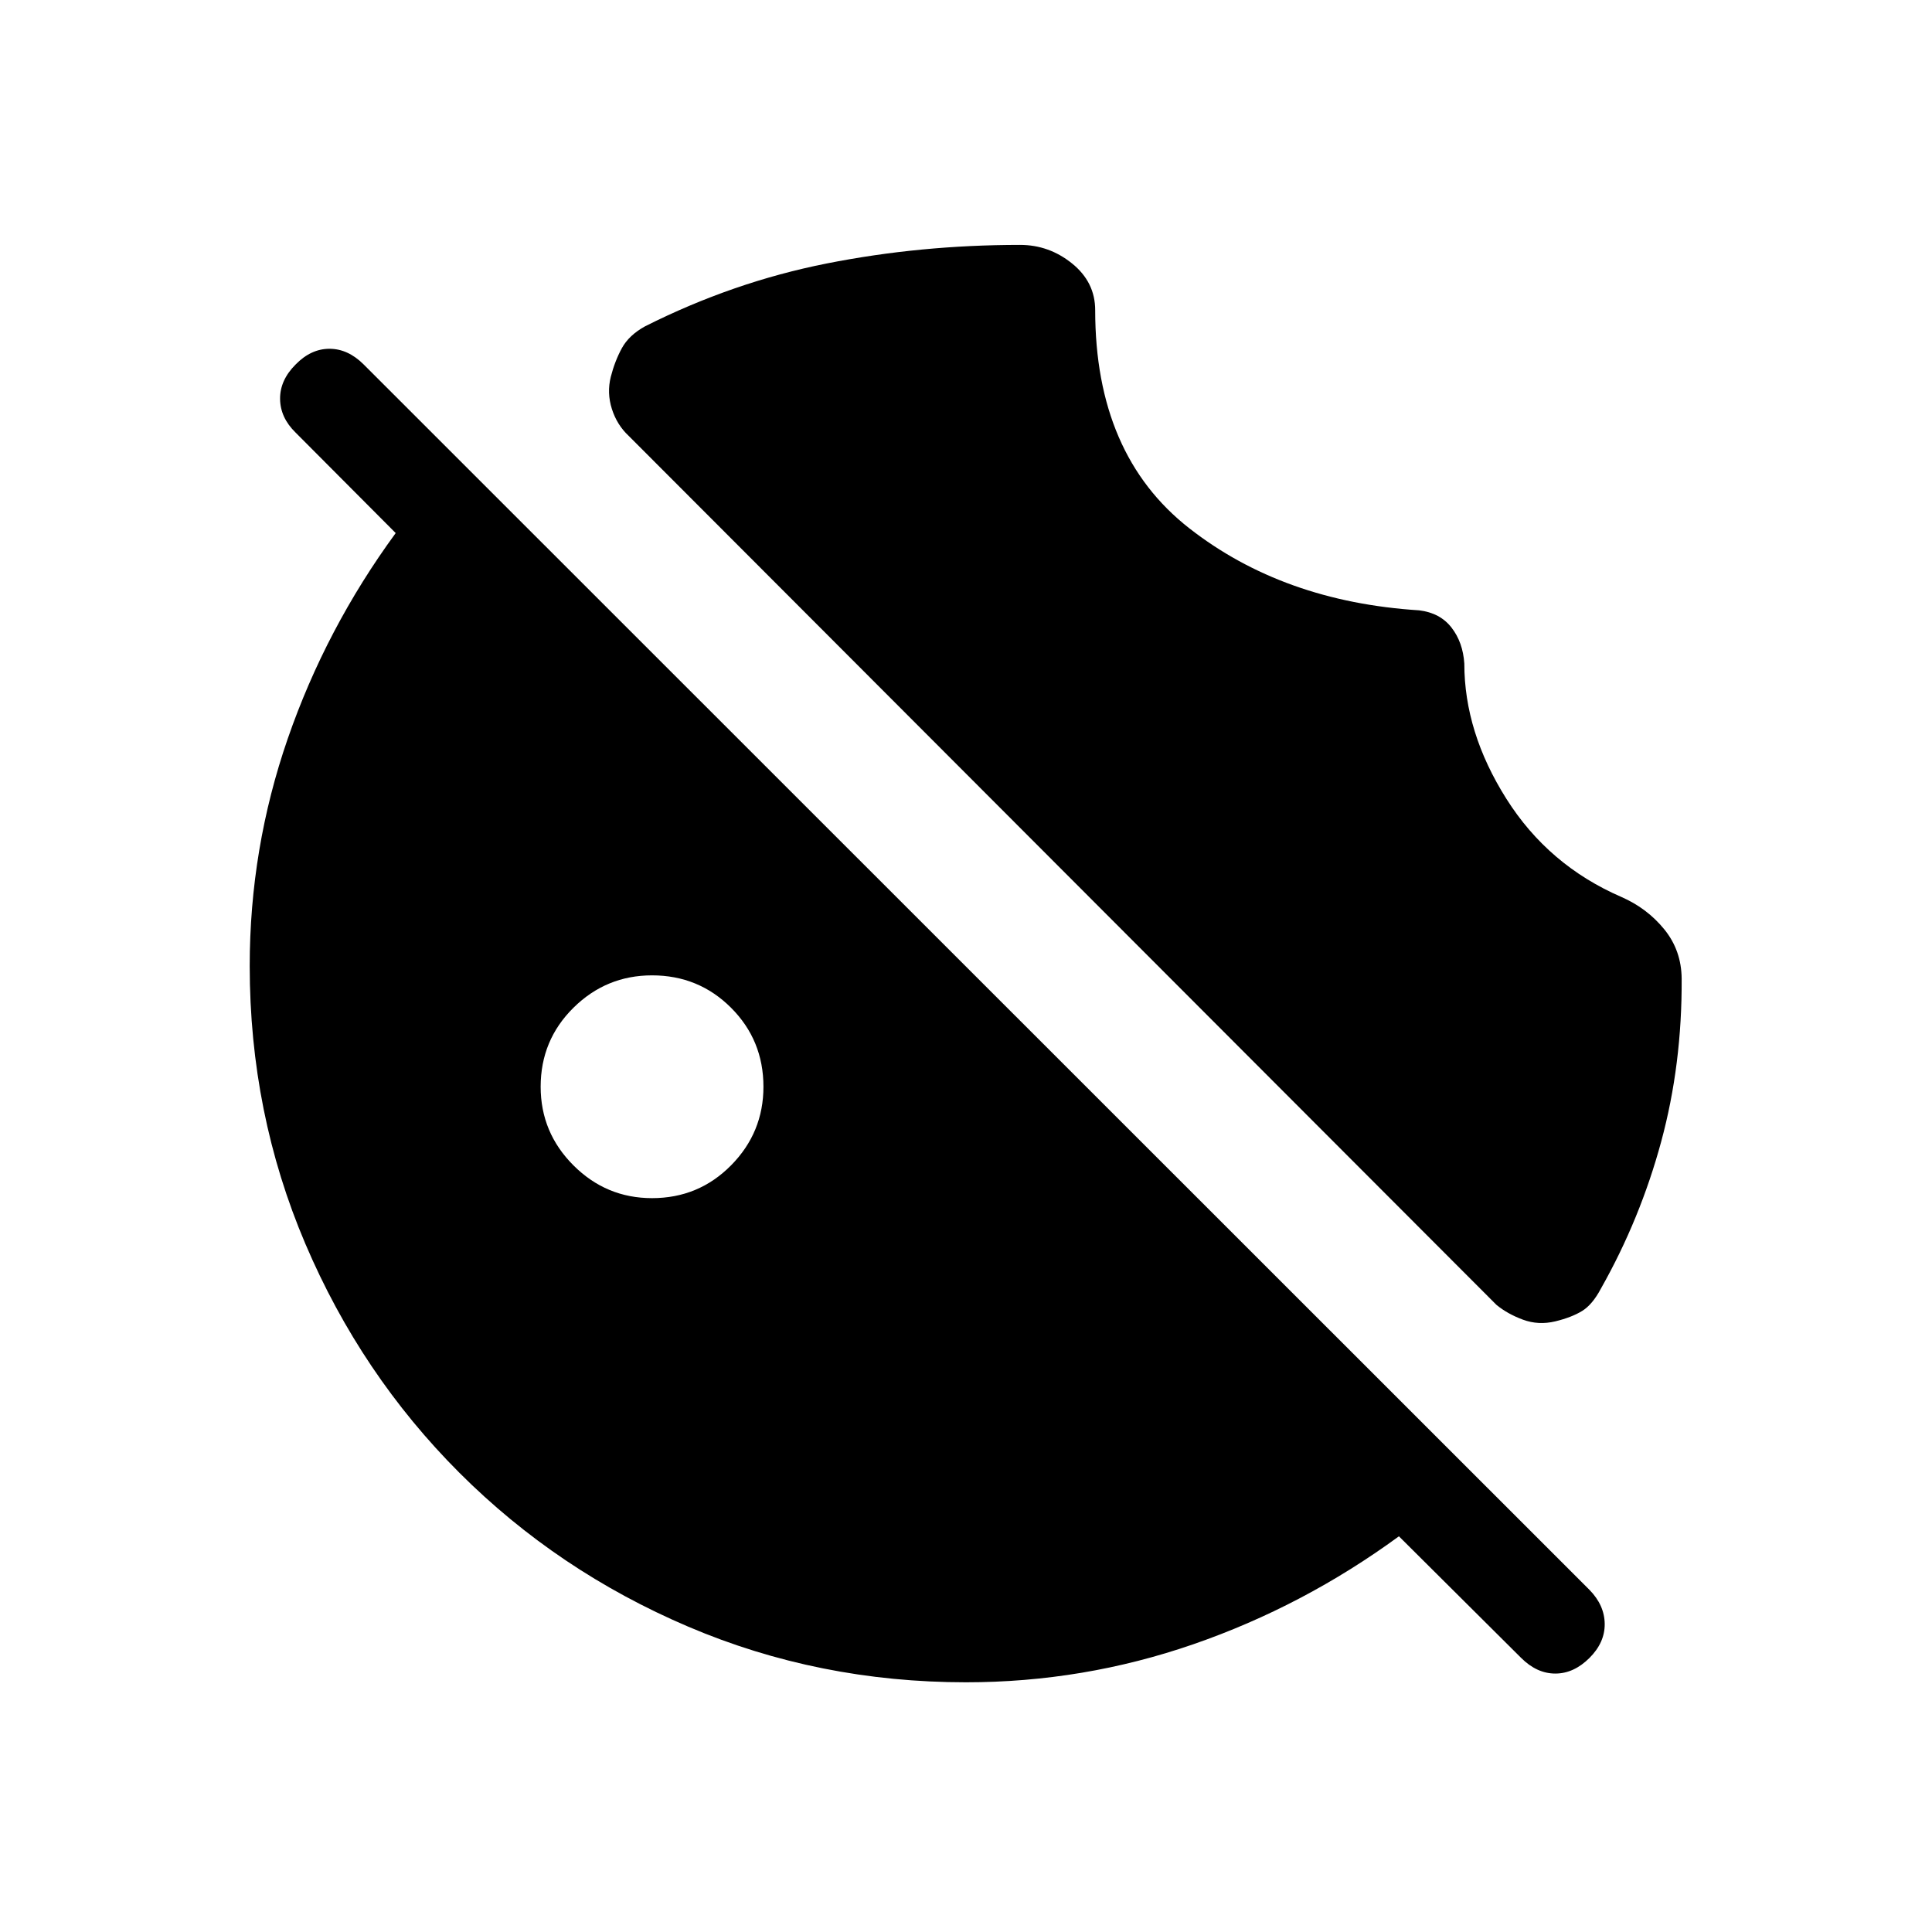 <svg xmlns="http://www.w3.org/2000/svg" height="20" viewBox="0 -960 960 960" width="20"><path d="M324-364.65q23.15 0 39.25-16.29t16.1-39.06q0-23.15-16.1-39.25T324-475.35q-22.77 0-39.06 16.1-16.29 16.1-16.29 39.25 0 22.77 16.29 39.06 16.29 16.29 39.06 16.29Zm156 240.57q-73.15 0-138.04-27.65-64.88-27.66-113.73-76.5-48.84-48.85-76.5-113.73-27.65-64.89-27.65-138.04 0-58.35 18.92-113.02 18.92-54.67 53.62-102.1l-49.73-49.92q-7.62-7.42-7.72-16.73-.09-9.31 7.72-17.11 7.61-7.81 16.82-7.81t17.02 7.81l609.12 608.92q7.42 7.61 7.52 16.86.09 9.25-7.52 16.87-7.81 7.81-17.02 7.81t-17.02-7.81l-60.69-60.39q-47.43 34.7-102.1 53.62-54.67 18.92-113.02 18.92Zm247.61-506.19q0 34.08 20.89 67.17 20.88 33.1 57.23 48.83 12.73 5.58 21.25 16.06 8.52 10.48 8.63 24.52.23 42.57-10.19 81.02-10.42 38.44-29.92 72.94-4.23 8-9.37 11.15-5.13 3.16-13.32 5.16-8.39 2-16.08-.85-7.69-2.85-13.15-7.35L312.46-743.35q-5.88-5.46-8.42-13.44-2.54-7.98-.54-15.98 2-7.81 5.5-14.23 3.5-6.42 11.5-10.84 43.69-22 90.29-31.24 46.59-9.23 96.06-9.23 14.46 0 25.9 9.27 11.44 9.27 11.44 23.16 0 71.8 46.71 108.34 46.71 36.54 114.29 40.81 10.39 1.27 16.06 8.58 5.67 7.3 6.36 17.88Z"/></svg>